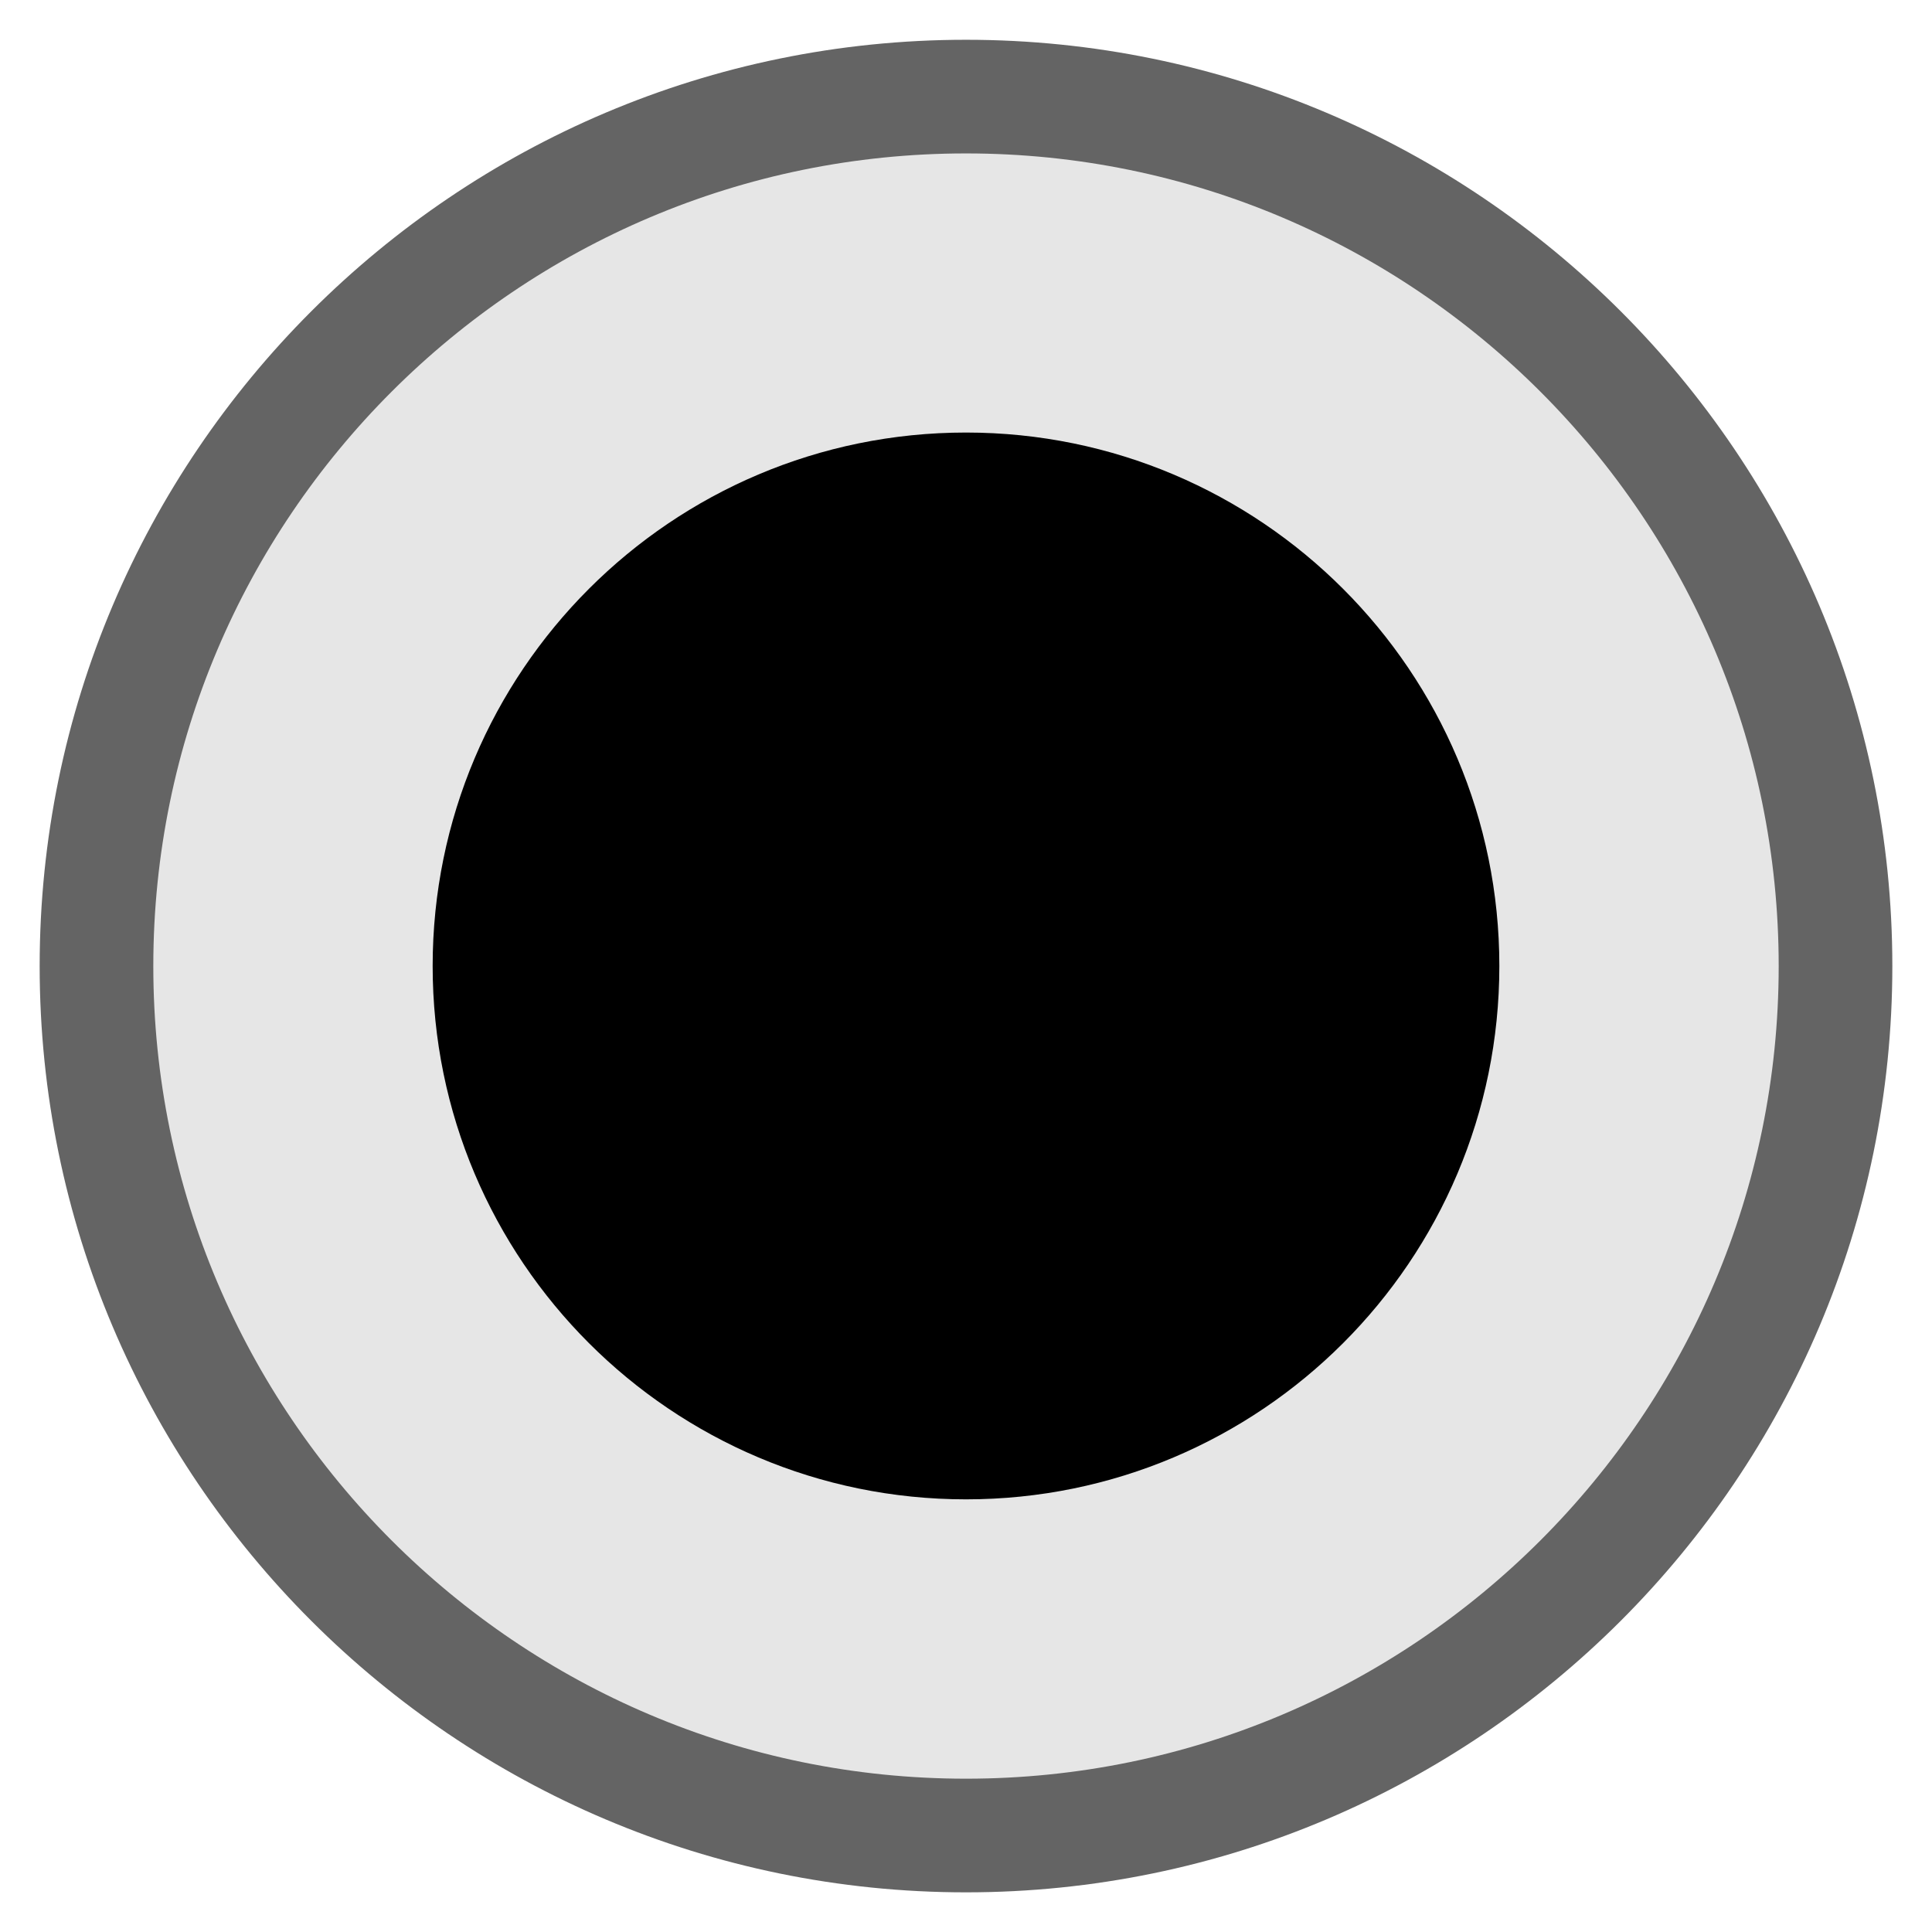 <?xml version="1.0" encoding="UTF-8" standalone="no"?><!DOCTYPE svg PUBLIC "-//W3C//DTD SVG 1.1//EN" "http://www.w3.org/Graphics/SVG/1.1/DTD/svg11.dtd"><svg width="100%" height="100%" viewBox="0 0 17 17" version="1.1" xmlns="http://www.w3.org/2000/svg" xmlns:xlink="http://www.w3.org/1999/xlink" xml:space="preserve" xmlns:serif="http://www.serif.com/" style="fill-rule:evenodd;clip-rule:evenodd;"><g id="TinyPort"><path id="path7255" d="M8.5,16.151c-4.219,-0 -7.651,-3.431 -7.651,-7.65c0,-4.22 3.432,-7.651 7.651,-7.651c4.22,-0 7.651,3.431 7.651,7.651c0,4.219 -3.431,7.65 -7.651,7.65" style="fill:#e6e6e6;fill-rule:nonzero;stroke:#646464;stroke-width:1px;"/><path id="path7265" d="M13.193,8.5c0,2.592 -2.102,4.693 -4.693,4.693c-2.591,0 -4.693,-2.102 -4.693,-4.693c0,-2.591 2.102,-4.694 4.693,-4.694c2.591,0 4.693,2.103 4.693,4.694" style="fill-rule:nonzero;"/></g></svg>